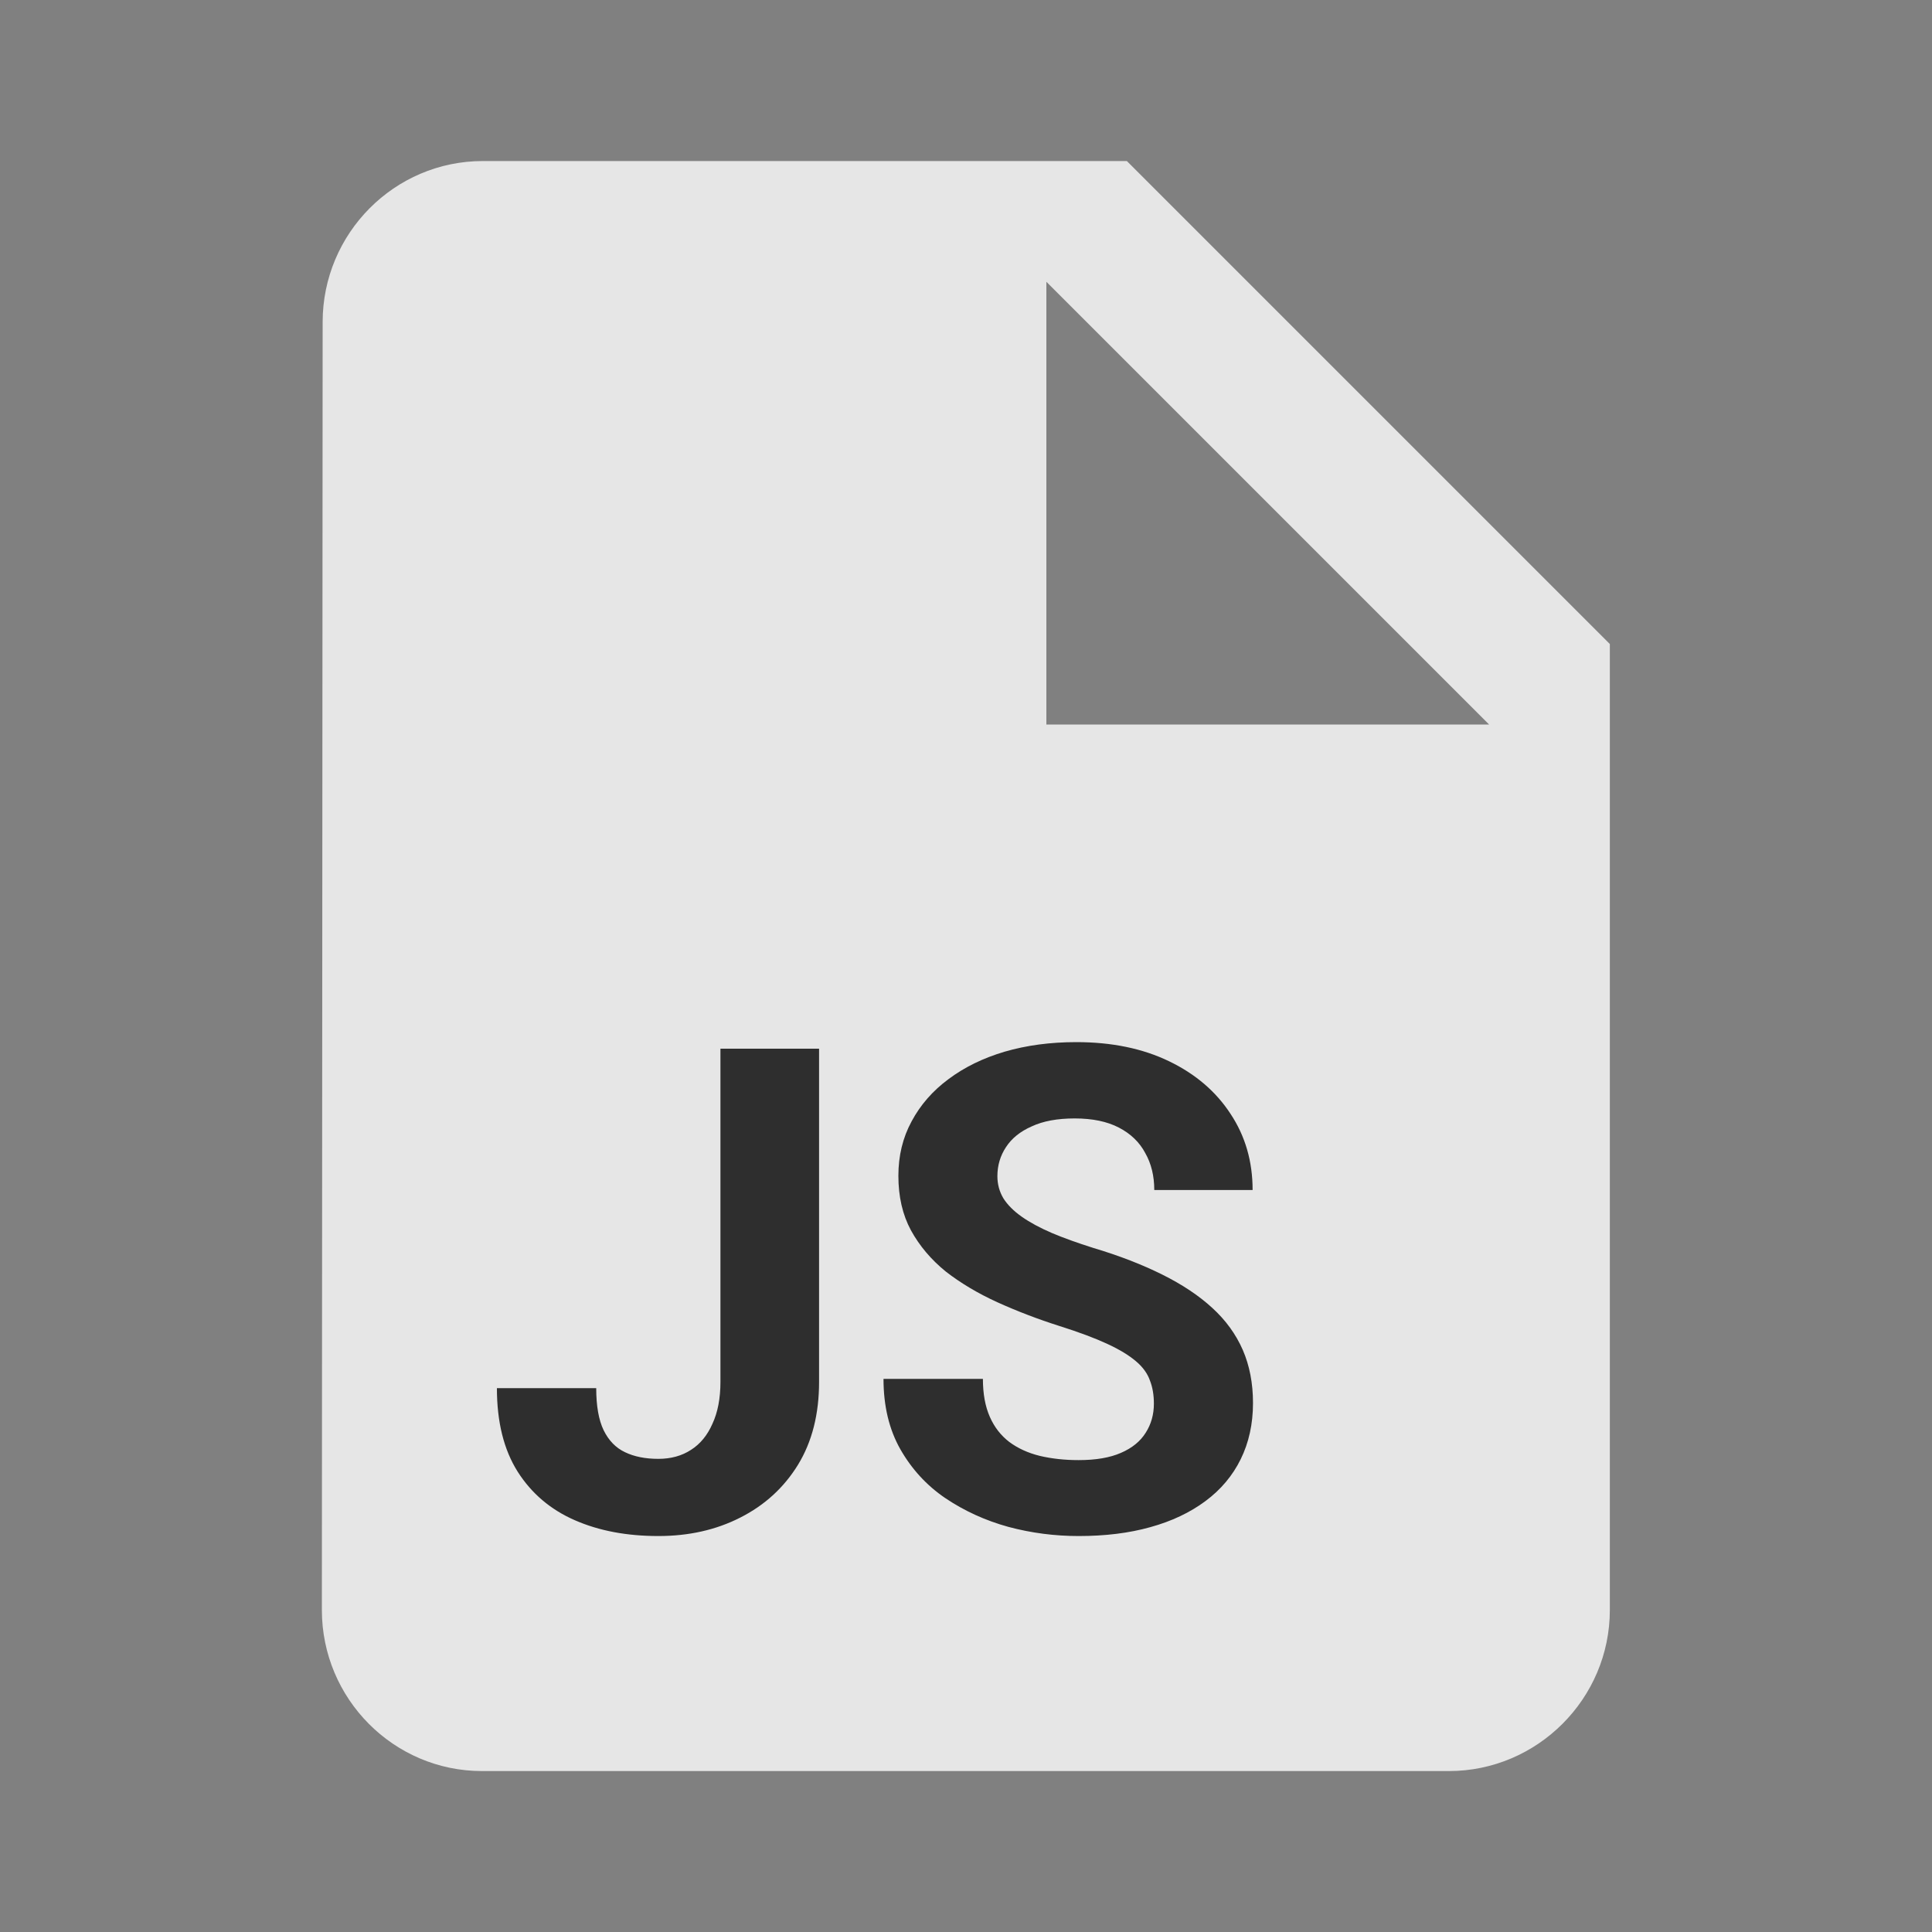 <svg width="20" height="20" viewBox="0 0 20 20" fill="none" xmlns="http://www.w3.org/2000/svg">
<rect x="0" y="0" width="20" height="20" fill="#808080" stroke="none"/>
<g clip-path="url(#clip0_122_1099)">
<path d="M4.999 1.667C4.082 1.667 3.34 2.417 3.34 3.334L3.332 16.667C3.332 17.584 4.074 18.334 4.99 18.334H14.999C15.915 18.334 16.665 17.584 16.665 16.667V6.667L11.665 1.667H4.999ZM10.832 7.5V2.917L15.415 7.5H10.832Z" fill="white" fill-opacity="0.8"/>
<path d="M7.458 14.305V10.856H8.479V14.305C8.479 14.638 8.407 14.924 8.261 15.163C8.115 15.4 7.916 15.582 7.663 15.71C7.412 15.838 7.129 15.901 6.815 15.901C6.489 15.901 6.201 15.847 5.95 15.737C5.7 15.628 5.502 15.46 5.359 15.235C5.215 15.007 5.144 14.719 5.144 14.37H6.172C6.172 14.552 6.197 14.697 6.248 14.804C6.3 14.911 6.374 14.988 6.47 15.033C6.565 15.079 6.681 15.102 6.815 15.102C6.945 15.102 7.058 15.071 7.153 15.009C7.249 14.948 7.323 14.858 7.375 14.739C7.43 14.621 7.458 14.476 7.458 14.305ZM11.945 14.531C11.945 14.442 11.932 14.362 11.904 14.291C11.879 14.219 11.831 14.152 11.761 14.093C11.69 14.032 11.591 13.971 11.463 13.912C11.336 13.853 11.171 13.791 10.968 13.727C10.742 13.655 10.528 13.573 10.325 13.481C10.125 13.39 9.947 13.284 9.792 13.164C9.639 13.04 9.519 12.898 9.43 12.736C9.343 12.575 9.3 12.387 9.3 12.172C9.3 11.965 9.345 11.777 9.437 11.608C9.528 11.438 9.655 11.292 9.819 11.171C9.983 11.048 10.177 10.953 10.4 10.887C10.626 10.821 10.873 10.788 11.142 10.788C11.509 10.788 11.829 10.854 12.102 10.986C12.376 11.118 12.588 11.3 12.738 11.53C12.891 11.76 12.967 12.023 12.967 12.319H11.949C11.949 12.174 11.918 12.046 11.856 11.937C11.797 11.825 11.706 11.737 11.583 11.673C11.462 11.61 11.31 11.578 11.125 11.578C10.947 11.578 10.799 11.605 10.681 11.66C10.562 11.712 10.473 11.784 10.414 11.875C10.355 11.964 10.325 12.064 10.325 12.176C10.325 12.26 10.346 12.336 10.387 12.405C10.43 12.473 10.494 12.537 10.578 12.596C10.662 12.655 10.766 12.711 10.889 12.764C11.012 12.816 11.155 12.867 11.316 12.918C11.588 12.999 11.826 13.092 12.031 13.194C12.238 13.297 12.411 13.412 12.55 13.54C12.689 13.667 12.794 13.812 12.865 13.974C12.935 14.135 12.971 14.319 12.971 14.524C12.971 14.74 12.928 14.934 12.844 15.105C12.76 15.276 12.638 15.421 12.479 15.539C12.319 15.658 12.129 15.748 11.908 15.809C11.687 15.871 11.44 15.901 11.166 15.901C10.92 15.901 10.677 15.87 10.438 15.806C10.199 15.74 9.981 15.64 9.785 15.508C9.591 15.376 9.437 15.207 9.32 15.002C9.204 14.797 9.146 14.555 9.146 14.274H10.175C10.175 14.429 10.199 14.56 10.247 14.668C10.294 14.775 10.362 14.861 10.448 14.927C10.537 14.993 10.642 15.041 10.763 15.071C10.886 15.1 11.02 15.115 11.166 15.115C11.344 15.115 11.49 15.09 11.604 15.04C11.72 14.99 11.805 14.92 11.86 14.832C11.917 14.743 11.945 14.642 11.945 14.531Z" fill="black" fill-opacity="0.8"/>
</g>
<defs>
<clipPath id="clip0_122_1099">
<rect width="20" height="20" fill="white"/>
</clipPath>
</defs>
</svg>
